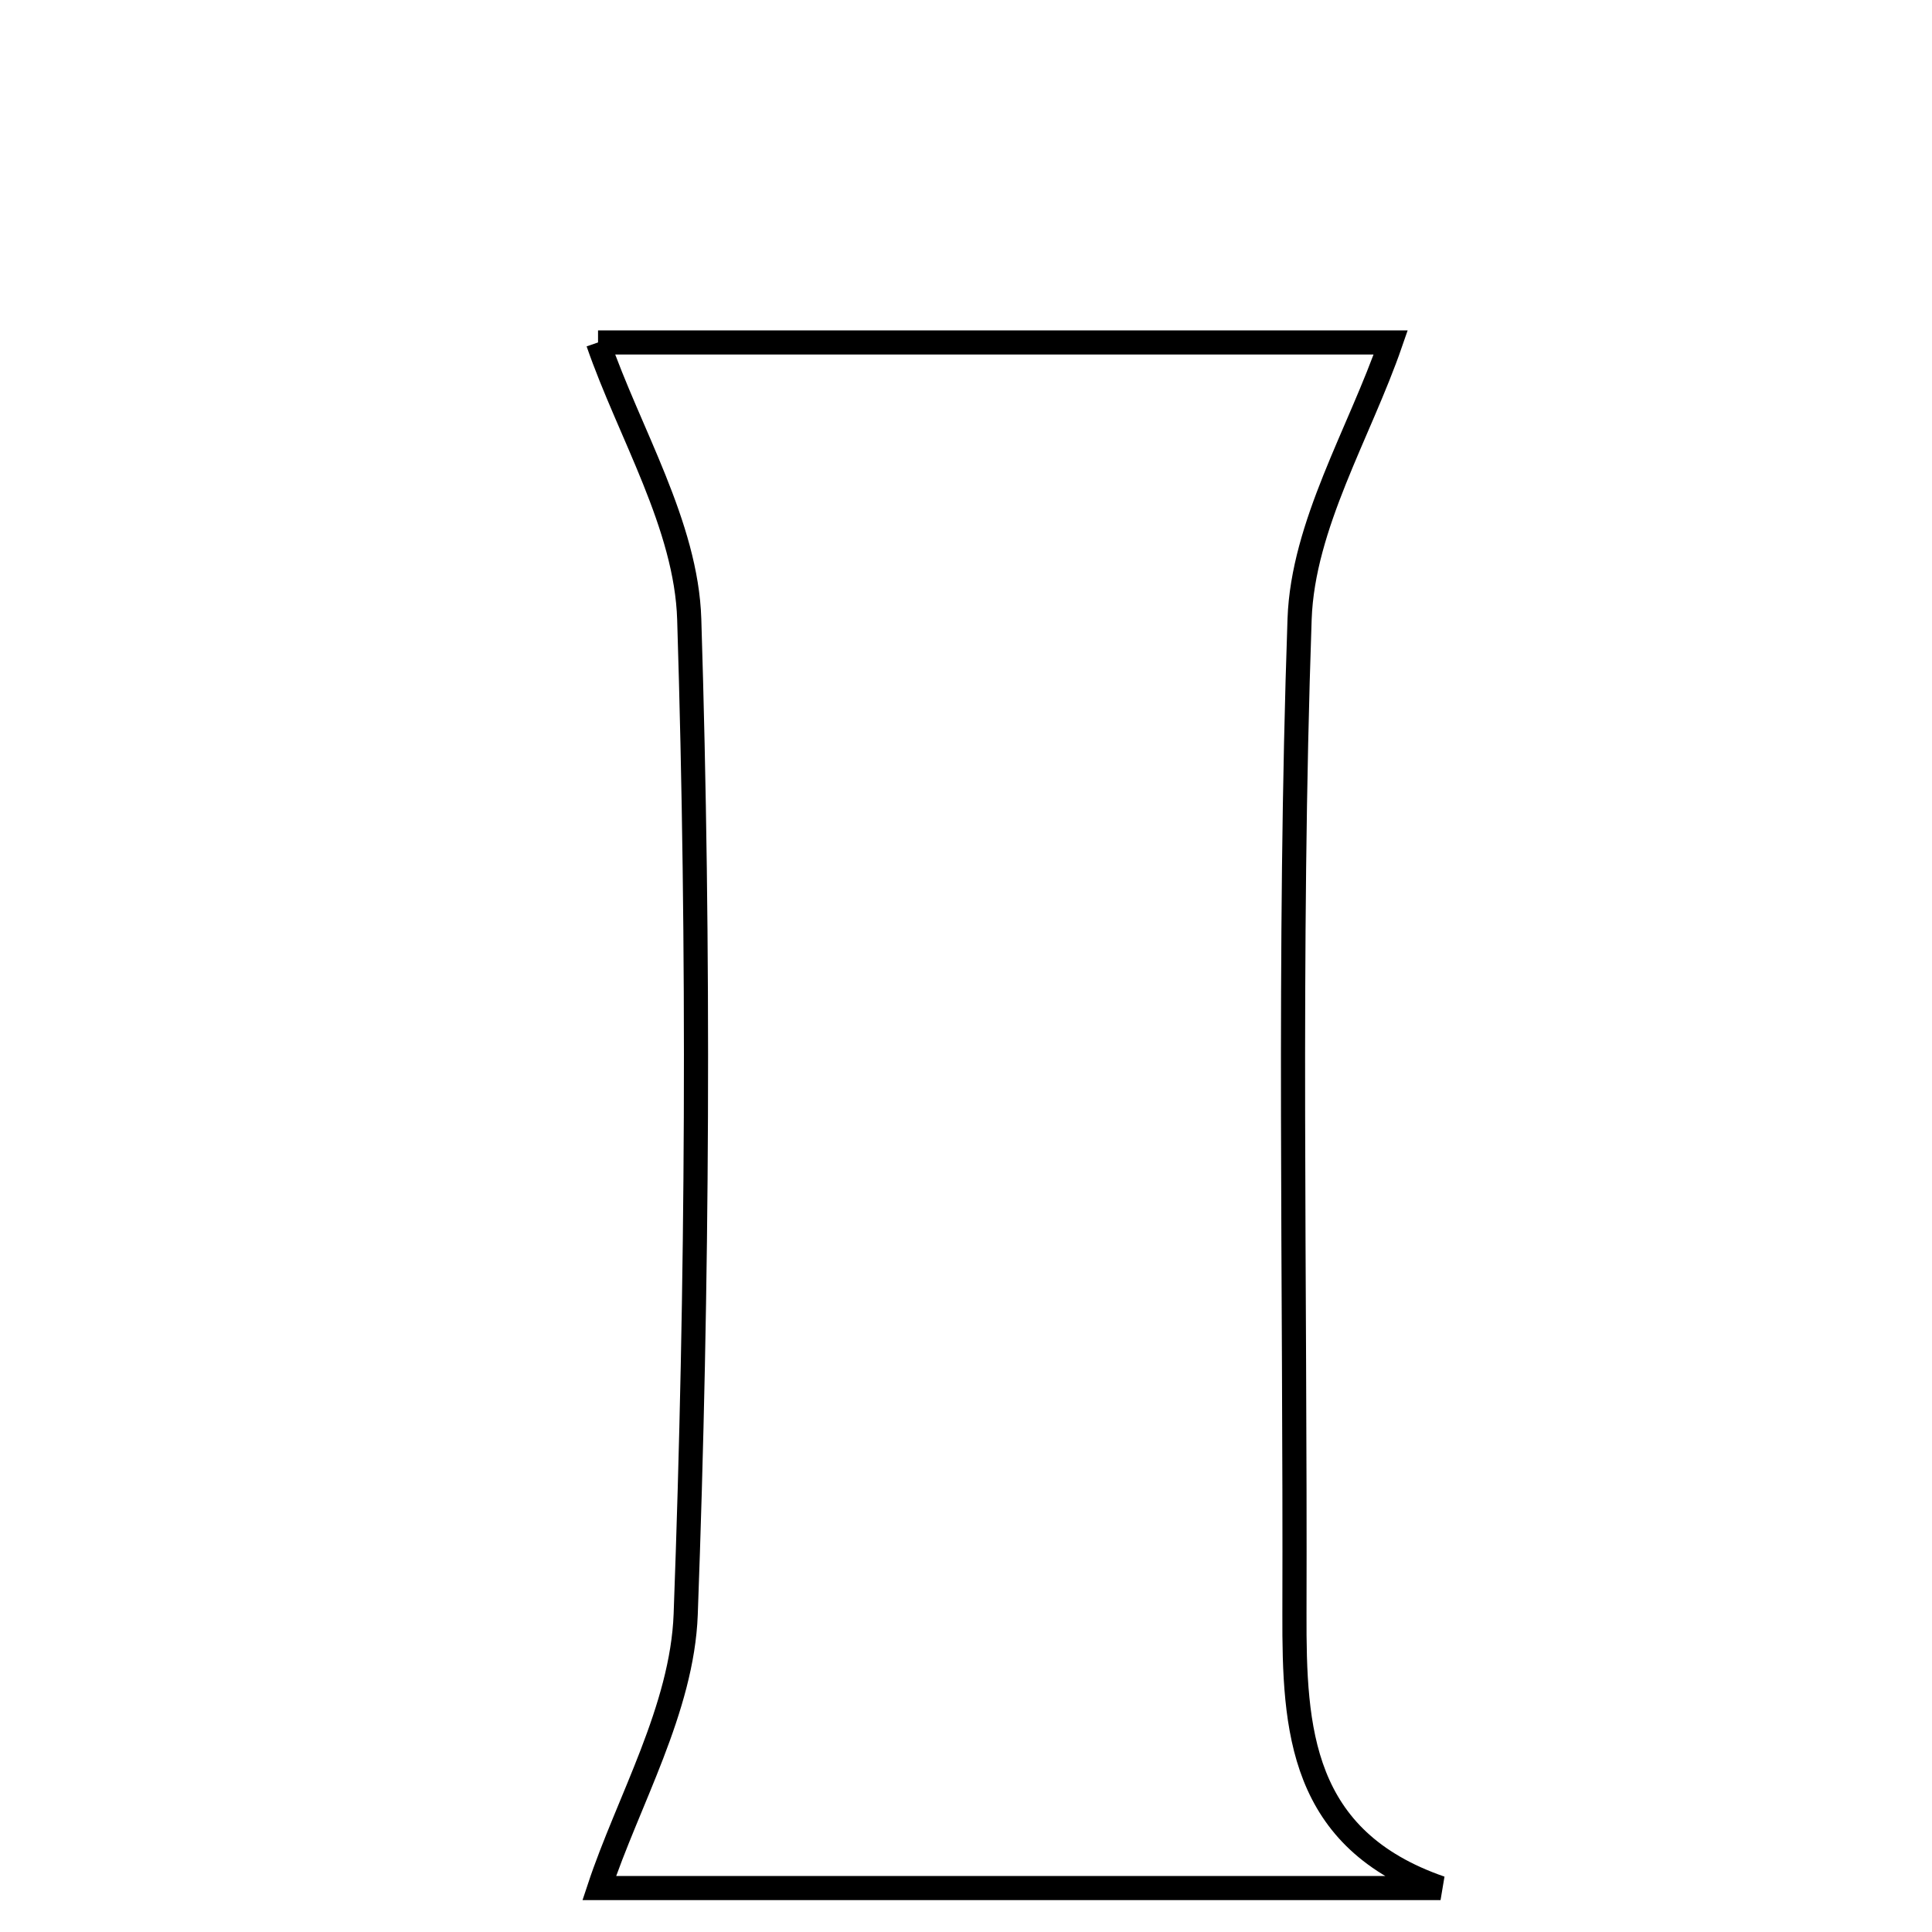 <svg xmlns="http://www.w3.org/2000/svg" viewBox="0.0 0.0 24.0 24.0" height="200px" width="200px"><path fill="none" stroke="black" stroke-width=".3" stroke-opacity="1.0"  filling="0" d="M7.429 4.254 C10.461 4.254 13.981 4.254 17.276 4.254 C16.888 5.378 16.185 6.522 16.144 7.69 C16.001 11.805 16.092 15.929 16.08 20.049 C16.076 21.483 16.15 22.851 17.895 23.454 C14.248 23.454 10.601 23.454 7.444 23.454 C7.8 22.38 8.475 21.228 8.518 20.053 C8.669 15.938 8.69 11.811 8.562 7.694 C8.526 6.524 7.816 5.375 7.429 4.254"></path></svg>